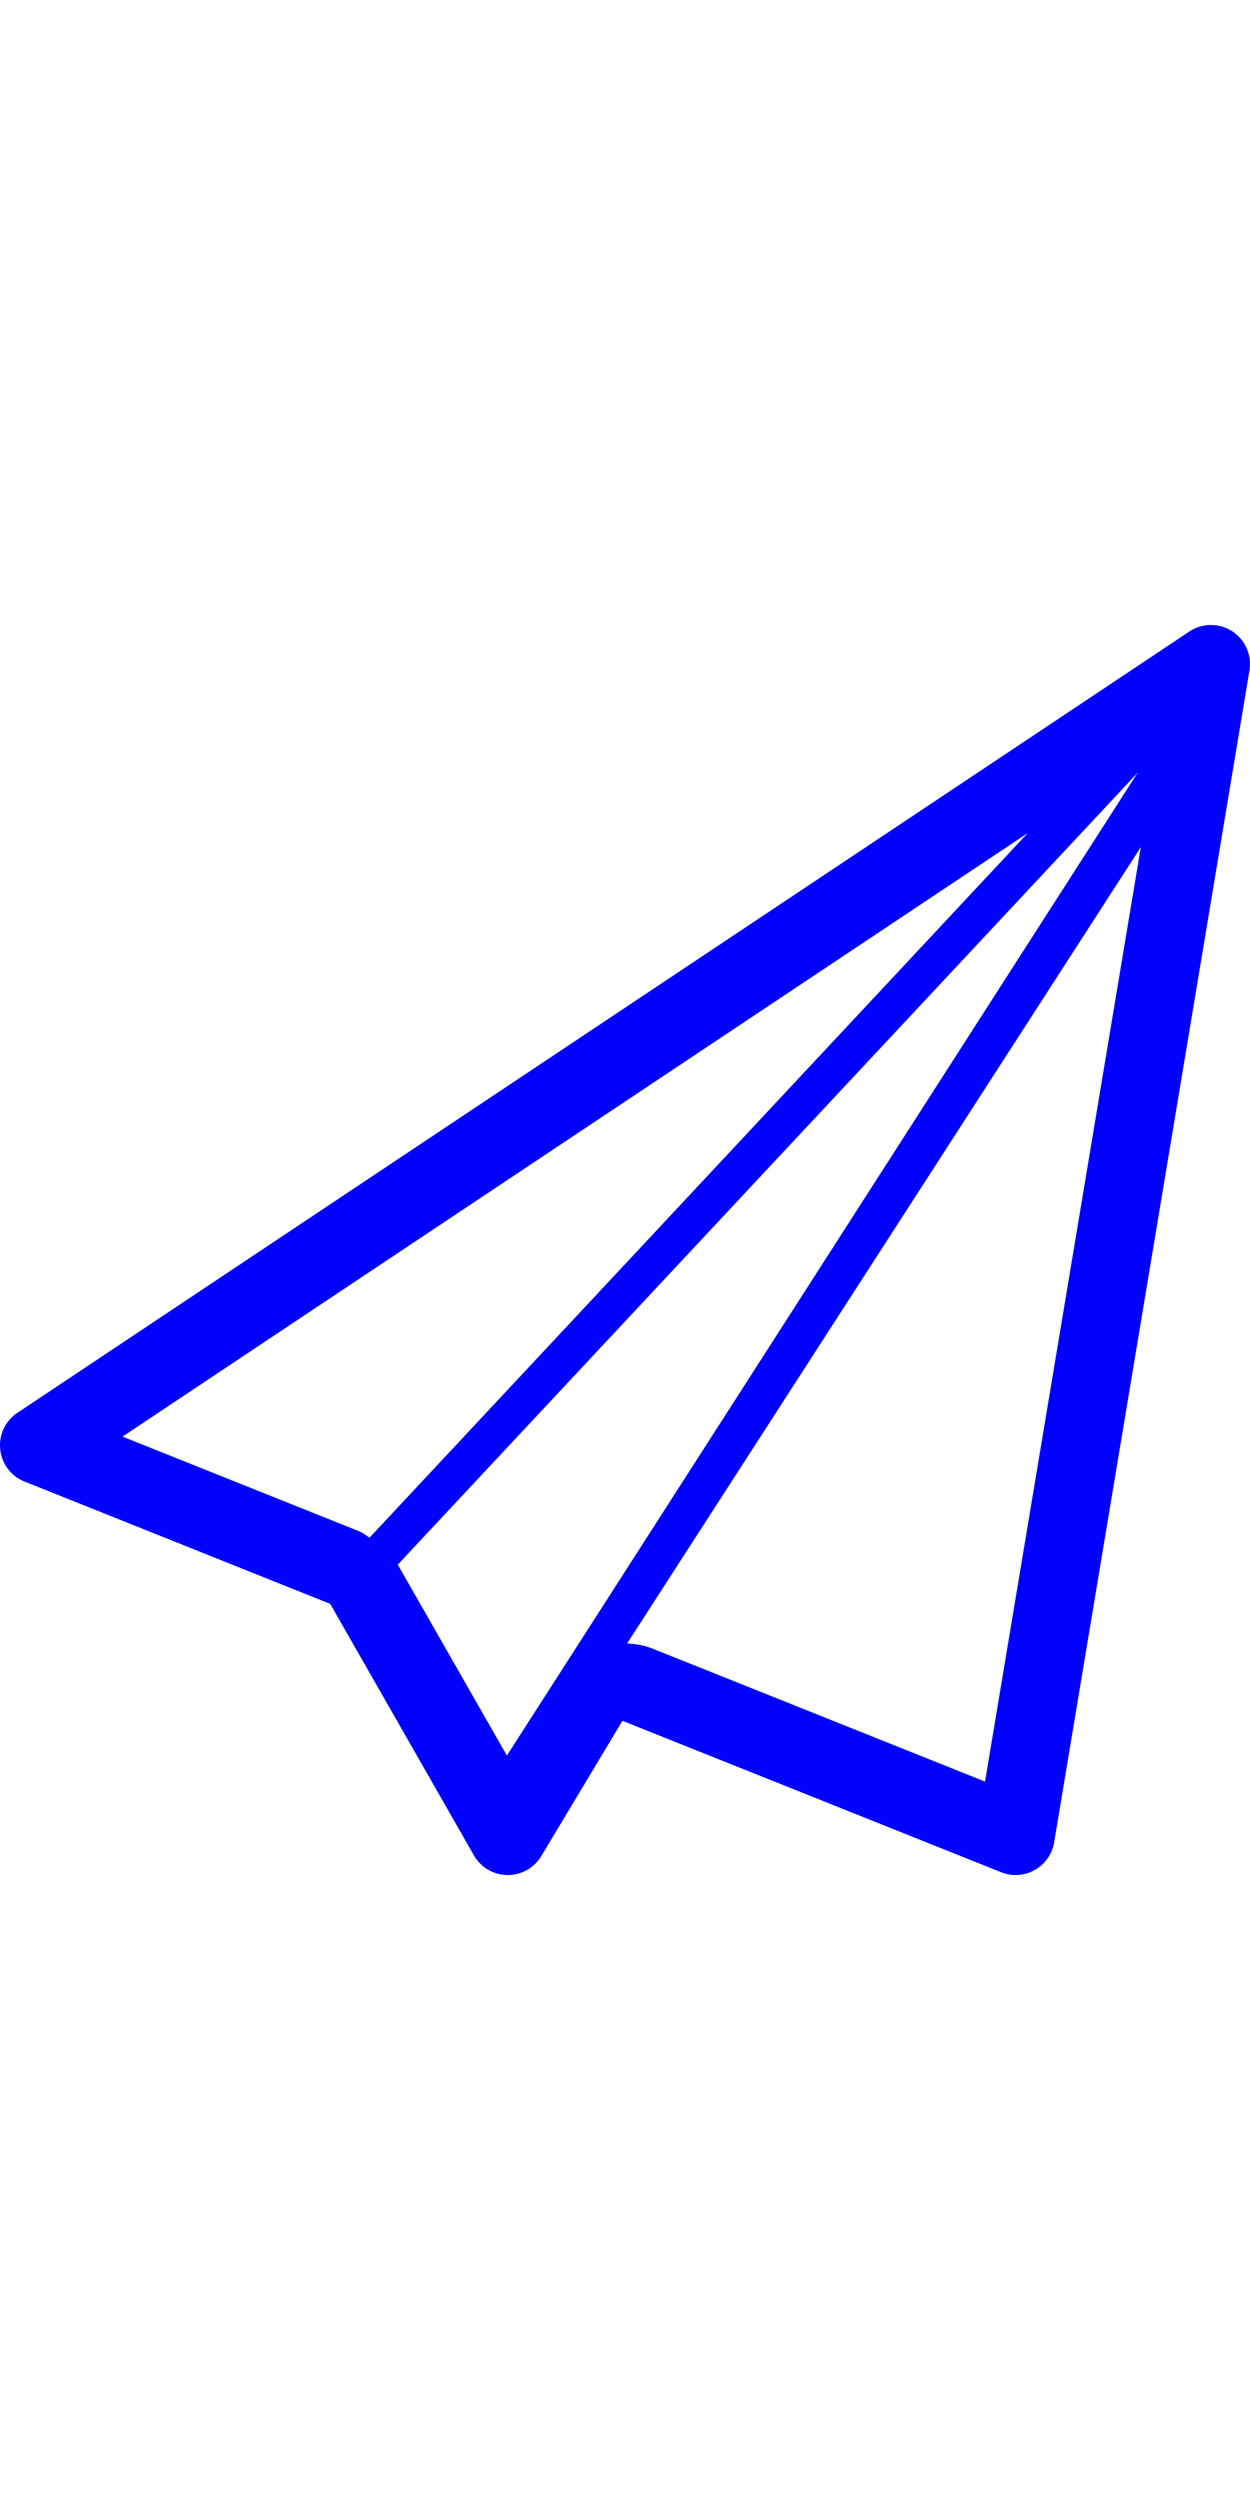 <svg width="16" viewBox="0 0 32 32" xml:space="preserve" xmlns="http://www.w3.org/2000/svg"><path d="M31.543.16a1.002 1.002 0 0 0-1.098.008l-30 20a.995.995 0 0 0-.439.936.995.995 0 0 0 .623.824l7.824 3.131 3.679 6.438a1 1 0 0 0 .857.504H13c.351 0 .677-.186.857-.486l2.077-3.463 9.695 3.877a.992.992 0 0 0 .861-.058c.264-.148.445-.408.496-.707l5-30A1.002 1.002 0 0 0 31.543.16zM3.136 20.777 26.311 5.326 9.461 23.363c-.089-.053-.168-.123-.266-.162l-6.059-2.424zm7.053 3.289-.007-.01L29.125 3.781 12.976 28.943l-2.787-4.877zm15.028 5.543-8.541-3.416a1.987 1.987 0 0 0-.623-.119L29.205 5.686l-3.988 23.923z" fill="#0000ff" class="fill-333333"></path></svg>
